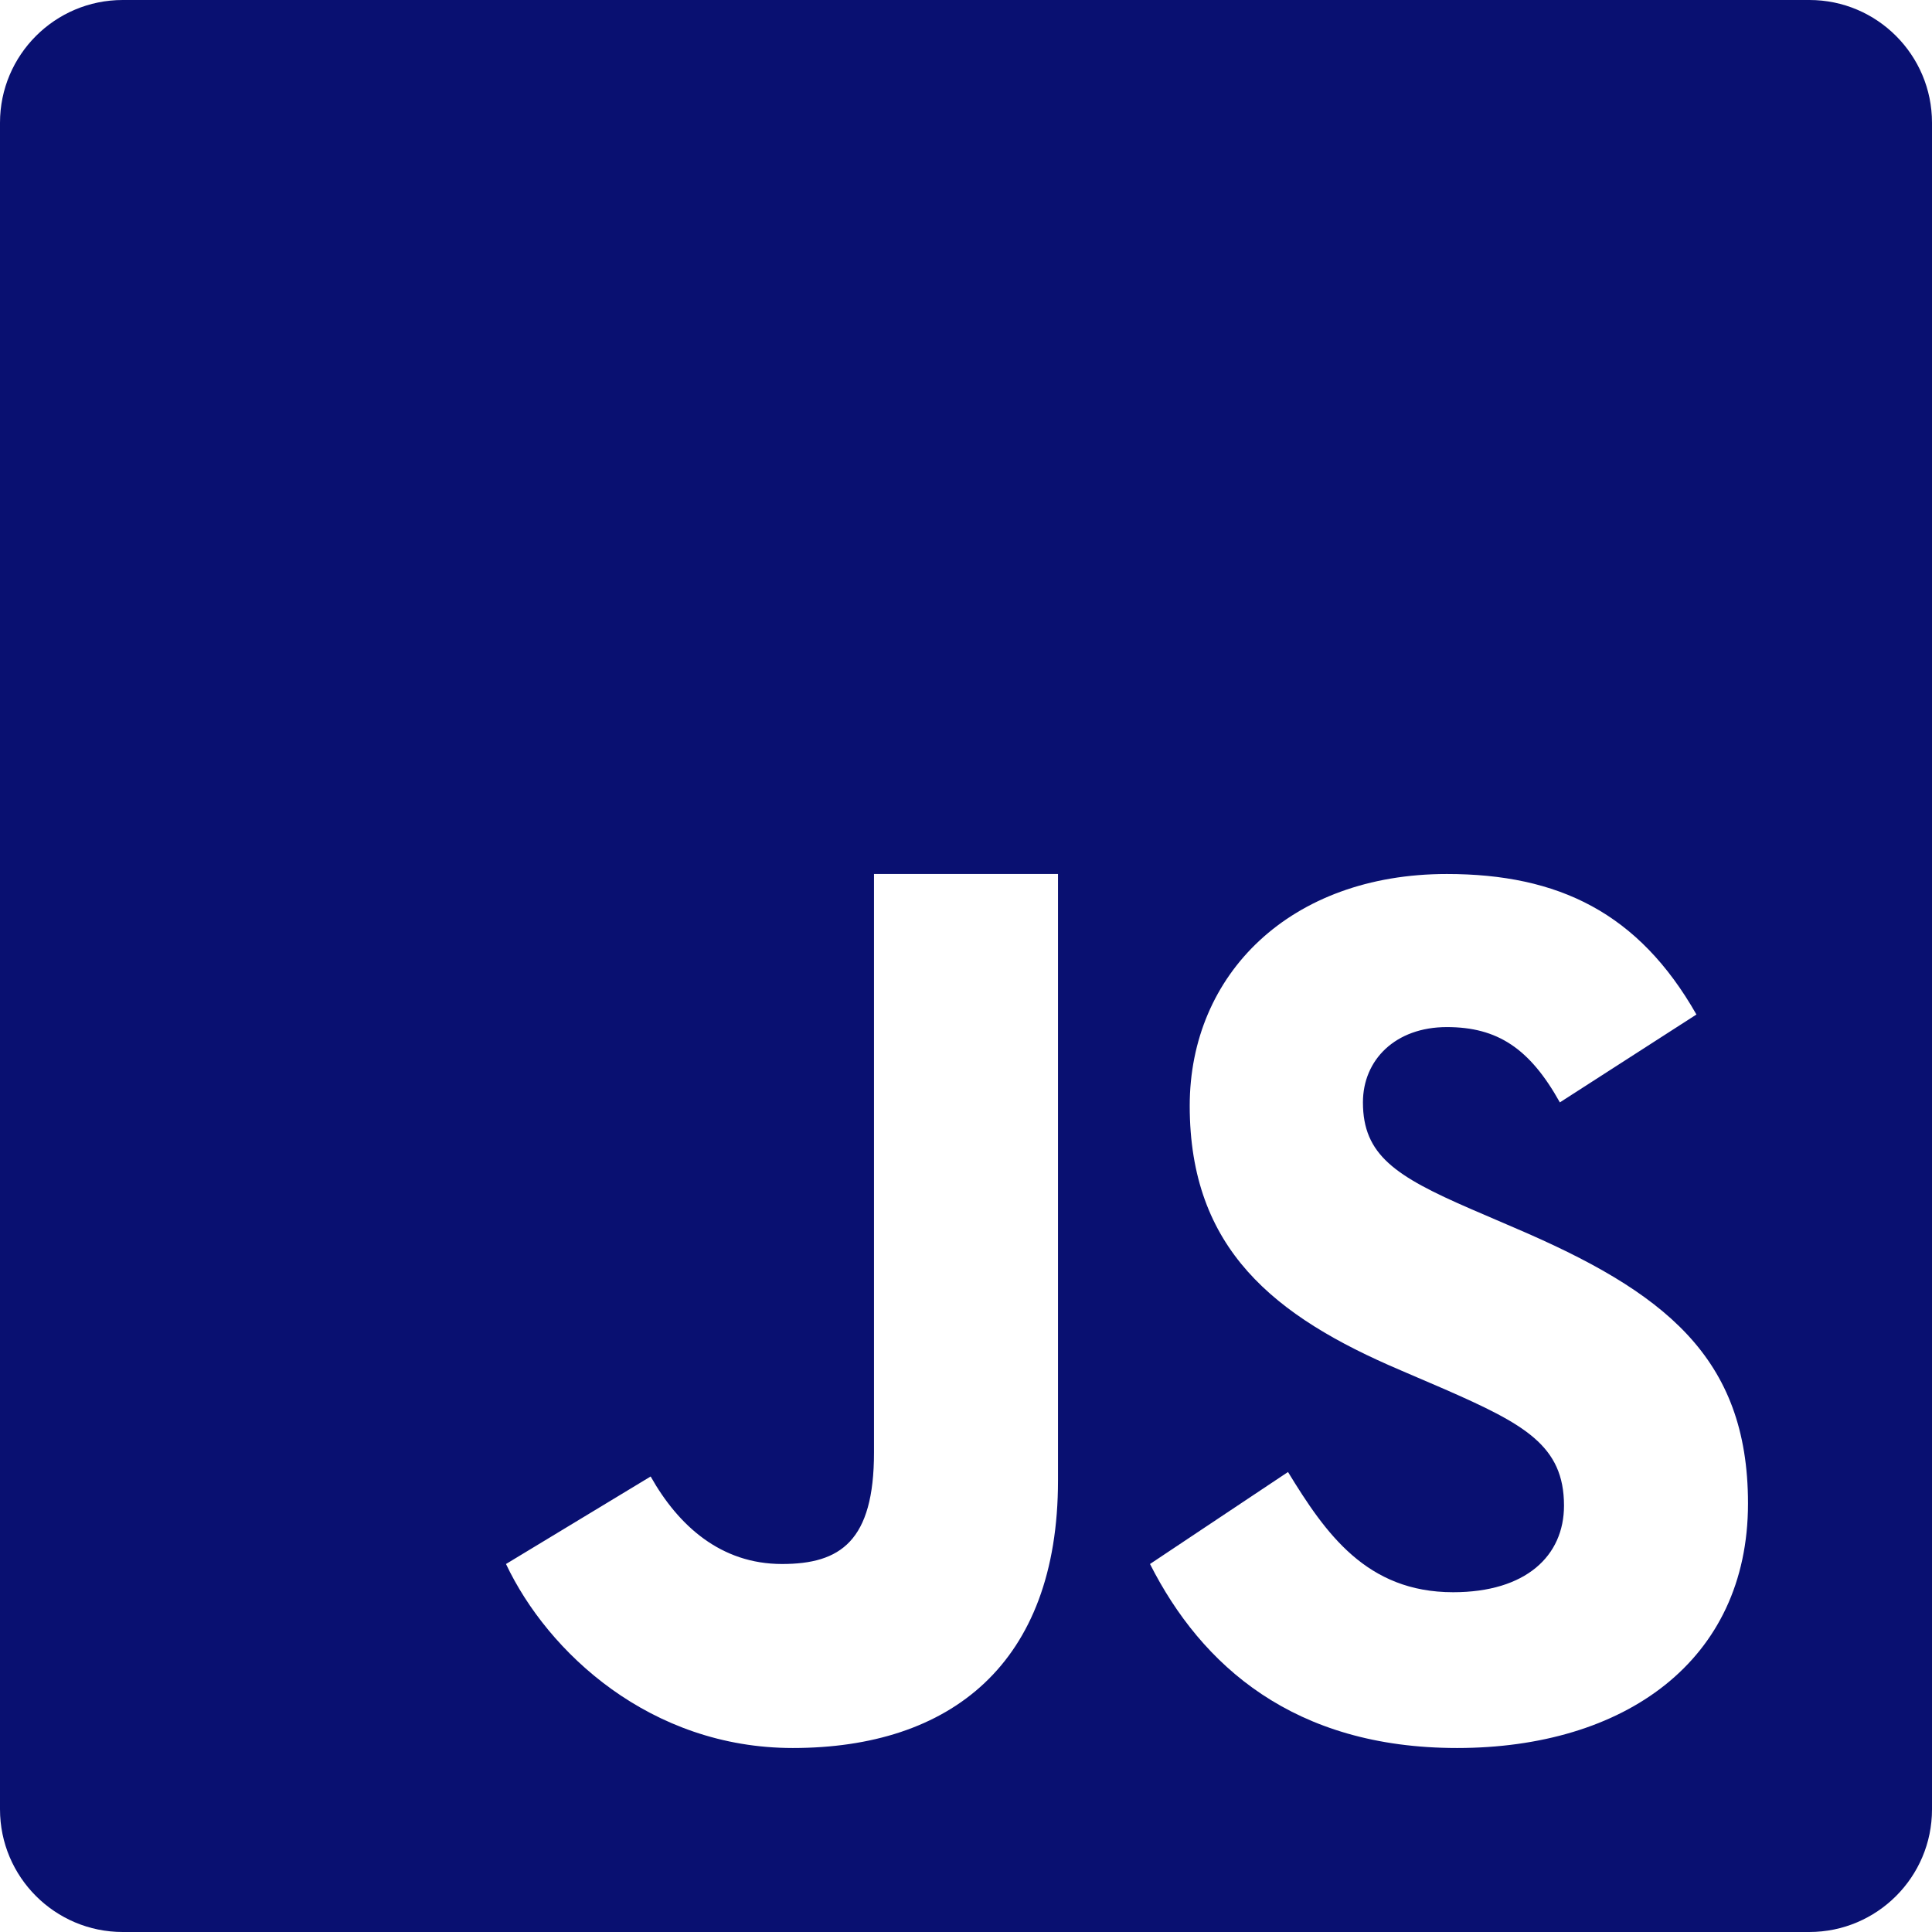 <svg width="84" height="84" viewBox="0 0 84 84" fill="none" xmlns="http://www.w3.org/2000/svg">
<path d="M78.672 0H5.336C2.391 0 0 2.391 0 5.336V78.664C0 81.609 2.391 84 5.336 84H78.664C81.609 84 84 81.609 84 78.672V5.336C84 2.391 81.609 0 78.672 0ZM46 64.367C46 72.359 41.312 76 34.469 76C28.281 76 23.82 71.852 22 68L28.289 64.195C29.5 66.344 31.344 68 34 68C36.539 68 38 67.008 38 63.148V38H46V64.367ZM63.352 76C56.266 76 52.242 72.43 50 68L56 64C57.633 66.672 59.414 69.227 63.18 69.227C66.344 69.227 68 67.648 68 65.461C68 62.852 66.281 61.922 62.805 60.398L60.898 59.578C55.391 57.234 51.727 54.297 51.727 48.078C51.727 42.359 56.094 38 62.906 38C67.758 38 71.242 39.688 73.758 44.109L67.82 47.93C66.508 45.578 65.102 44.656 62.906 44.656C60.672 44.656 59.258 46.078 59.258 47.93C59.258 50.219 60.672 51.141 63.945 52.562L65.852 53.383C72.344 56.156 76 58.992 76 65.367C76 72.234 70.602 76 63.352 76Z" fill="#091071"/>
</svg>
